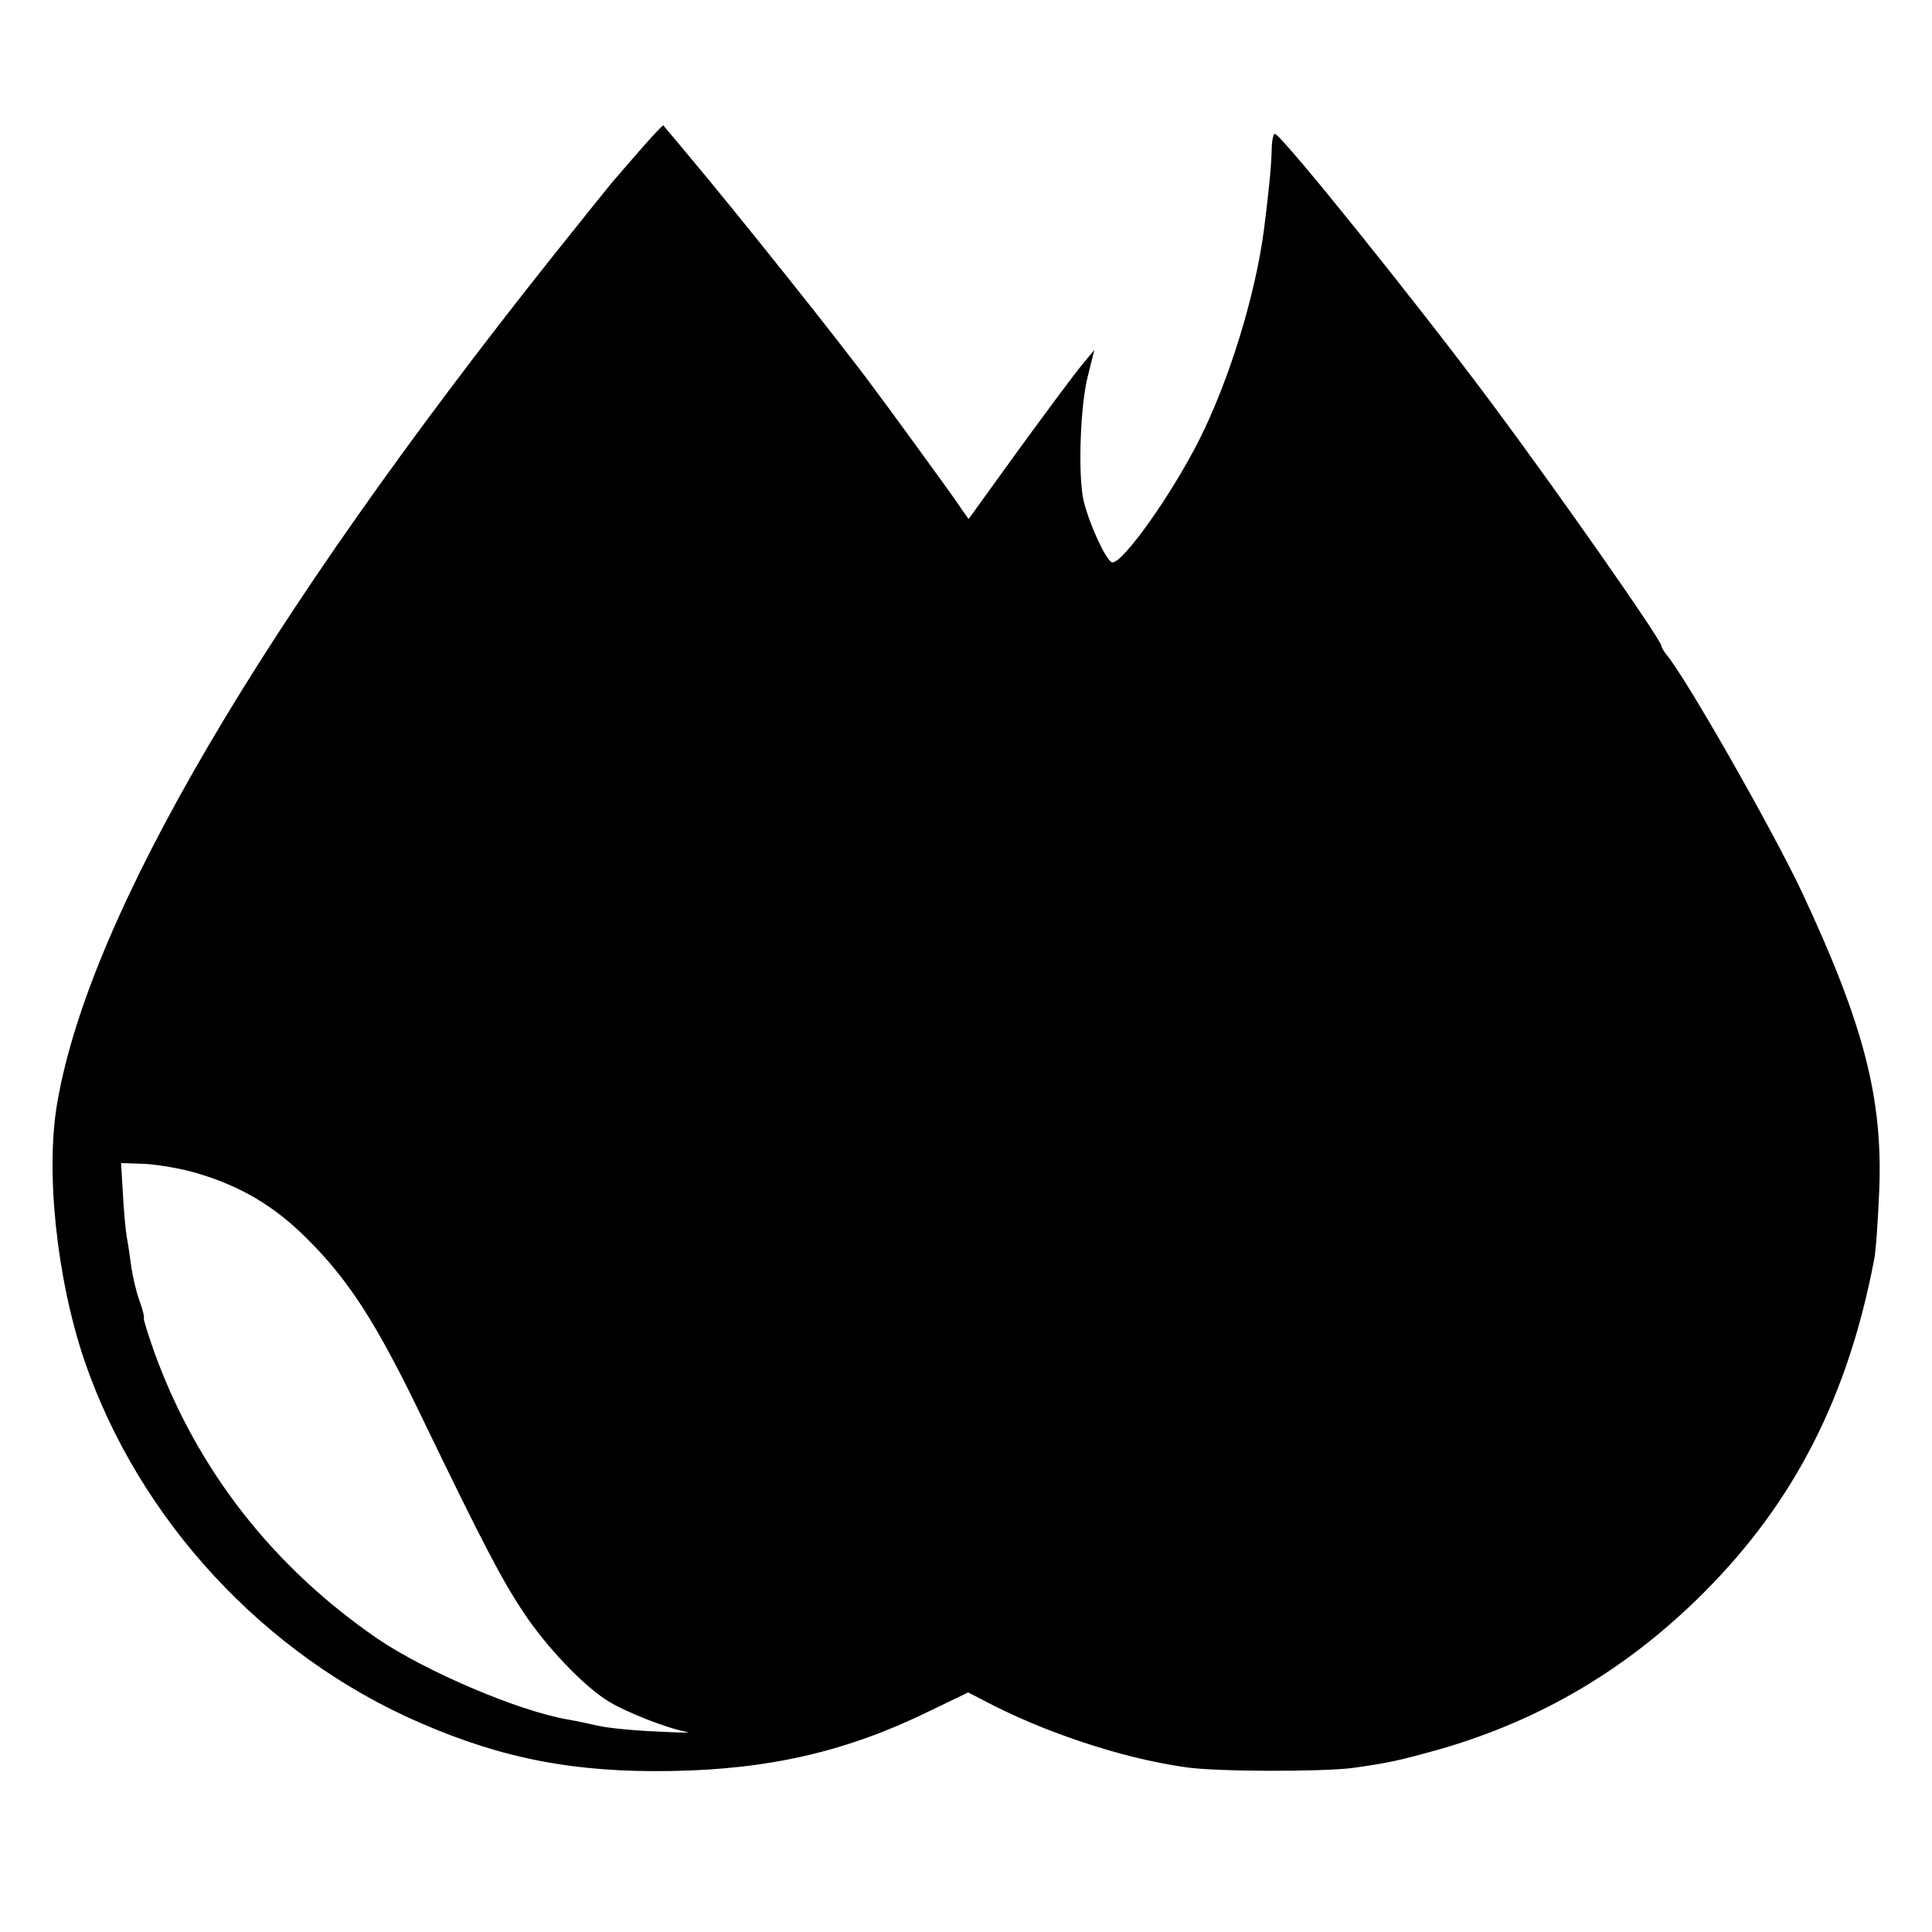<?xml version="1.0" standalone="no"?>
<!DOCTYPE svg PUBLIC "-//W3C//DTD SVG 20010904//EN"
 "http://www.w3.org/TR/2001/REC-SVG-20010904/DTD/svg10.dtd">
<svg version="1.0" xmlns="http://www.w3.org/2000/svg"
 width="450pt" height="450pt" viewBox="0 0 450 450"
 preserveAspectRatio="xMidYMid meet">
<g transform="translate(0,450) scale(0.1,-0.1)"
fill="#000000" stroke="none">
<path d="M1494 4154 c-27 -31 -54 -62 -59 -68 -6 -6 -71 -87 -146 -181 -678
-852 -1079 -1535 -1155 -1970 -29 -161 -2 -414 63 -605 127 -370 419 -686 782
-843 193 -84 362 -116 586 -112 229 4 410 46 603 141 l87 42 35 -18 c139 -74
322 -135 470 -156 70 -11 318 -11 390 -2 85 12 108 17 201 43 238 68 442 189
620 368 208 209 333 453 394 772 4 17 9 89 12 160 9 215 -35 387 -179 695 -67
143 -274 507 -318 557 -5 7 -10 15 -10 18 0 14 -243 361 -398 569 -177 237
-482 616 -502 624 -4 2 -8 -16 -8 -38 -1 -38 -6 -90 -18 -185 -20 -153 -81
-351 -151 -490 -63 -125 -176 -285 -202 -285 -14 0 -60 103 -69 153 -11 68 -5
217 12 282 l15 60 -29 -35 c-16 -19 -82 -108 -147 -197 l-117 -162 -21 30
c-11 17 -57 80 -102 142 -45 62 -90 123 -100 136 -70 96 -320 409 -427 536
-32 39 -60 71 -61 73 -1 1 -24 -23 -51 -54z m-1034 -2387 c101 -30 179 -76
255 -152 97 -96 162 -197 267 -415 142 -294 187 -380 237 -455 52 -79 139
-171 197 -207 40 -25 138 -64 184 -72 14 -2 -18 -2 -70 1 -52 2 -113 8 -135
13 -22 5 -55 12 -73 15 -115 20 -328 111 -441 187 -244 167 -422 394 -521 667
-16 45 -27 81 -25 81 2 0 -2 18 -10 40 -8 22 -16 57 -19 78 -3 20 -7 53 -11
72 -3 19 -7 66 -9 103 l-4 68 57 -2 c31 -2 85 -11 121 -22z"/>
</g>
</svg>
